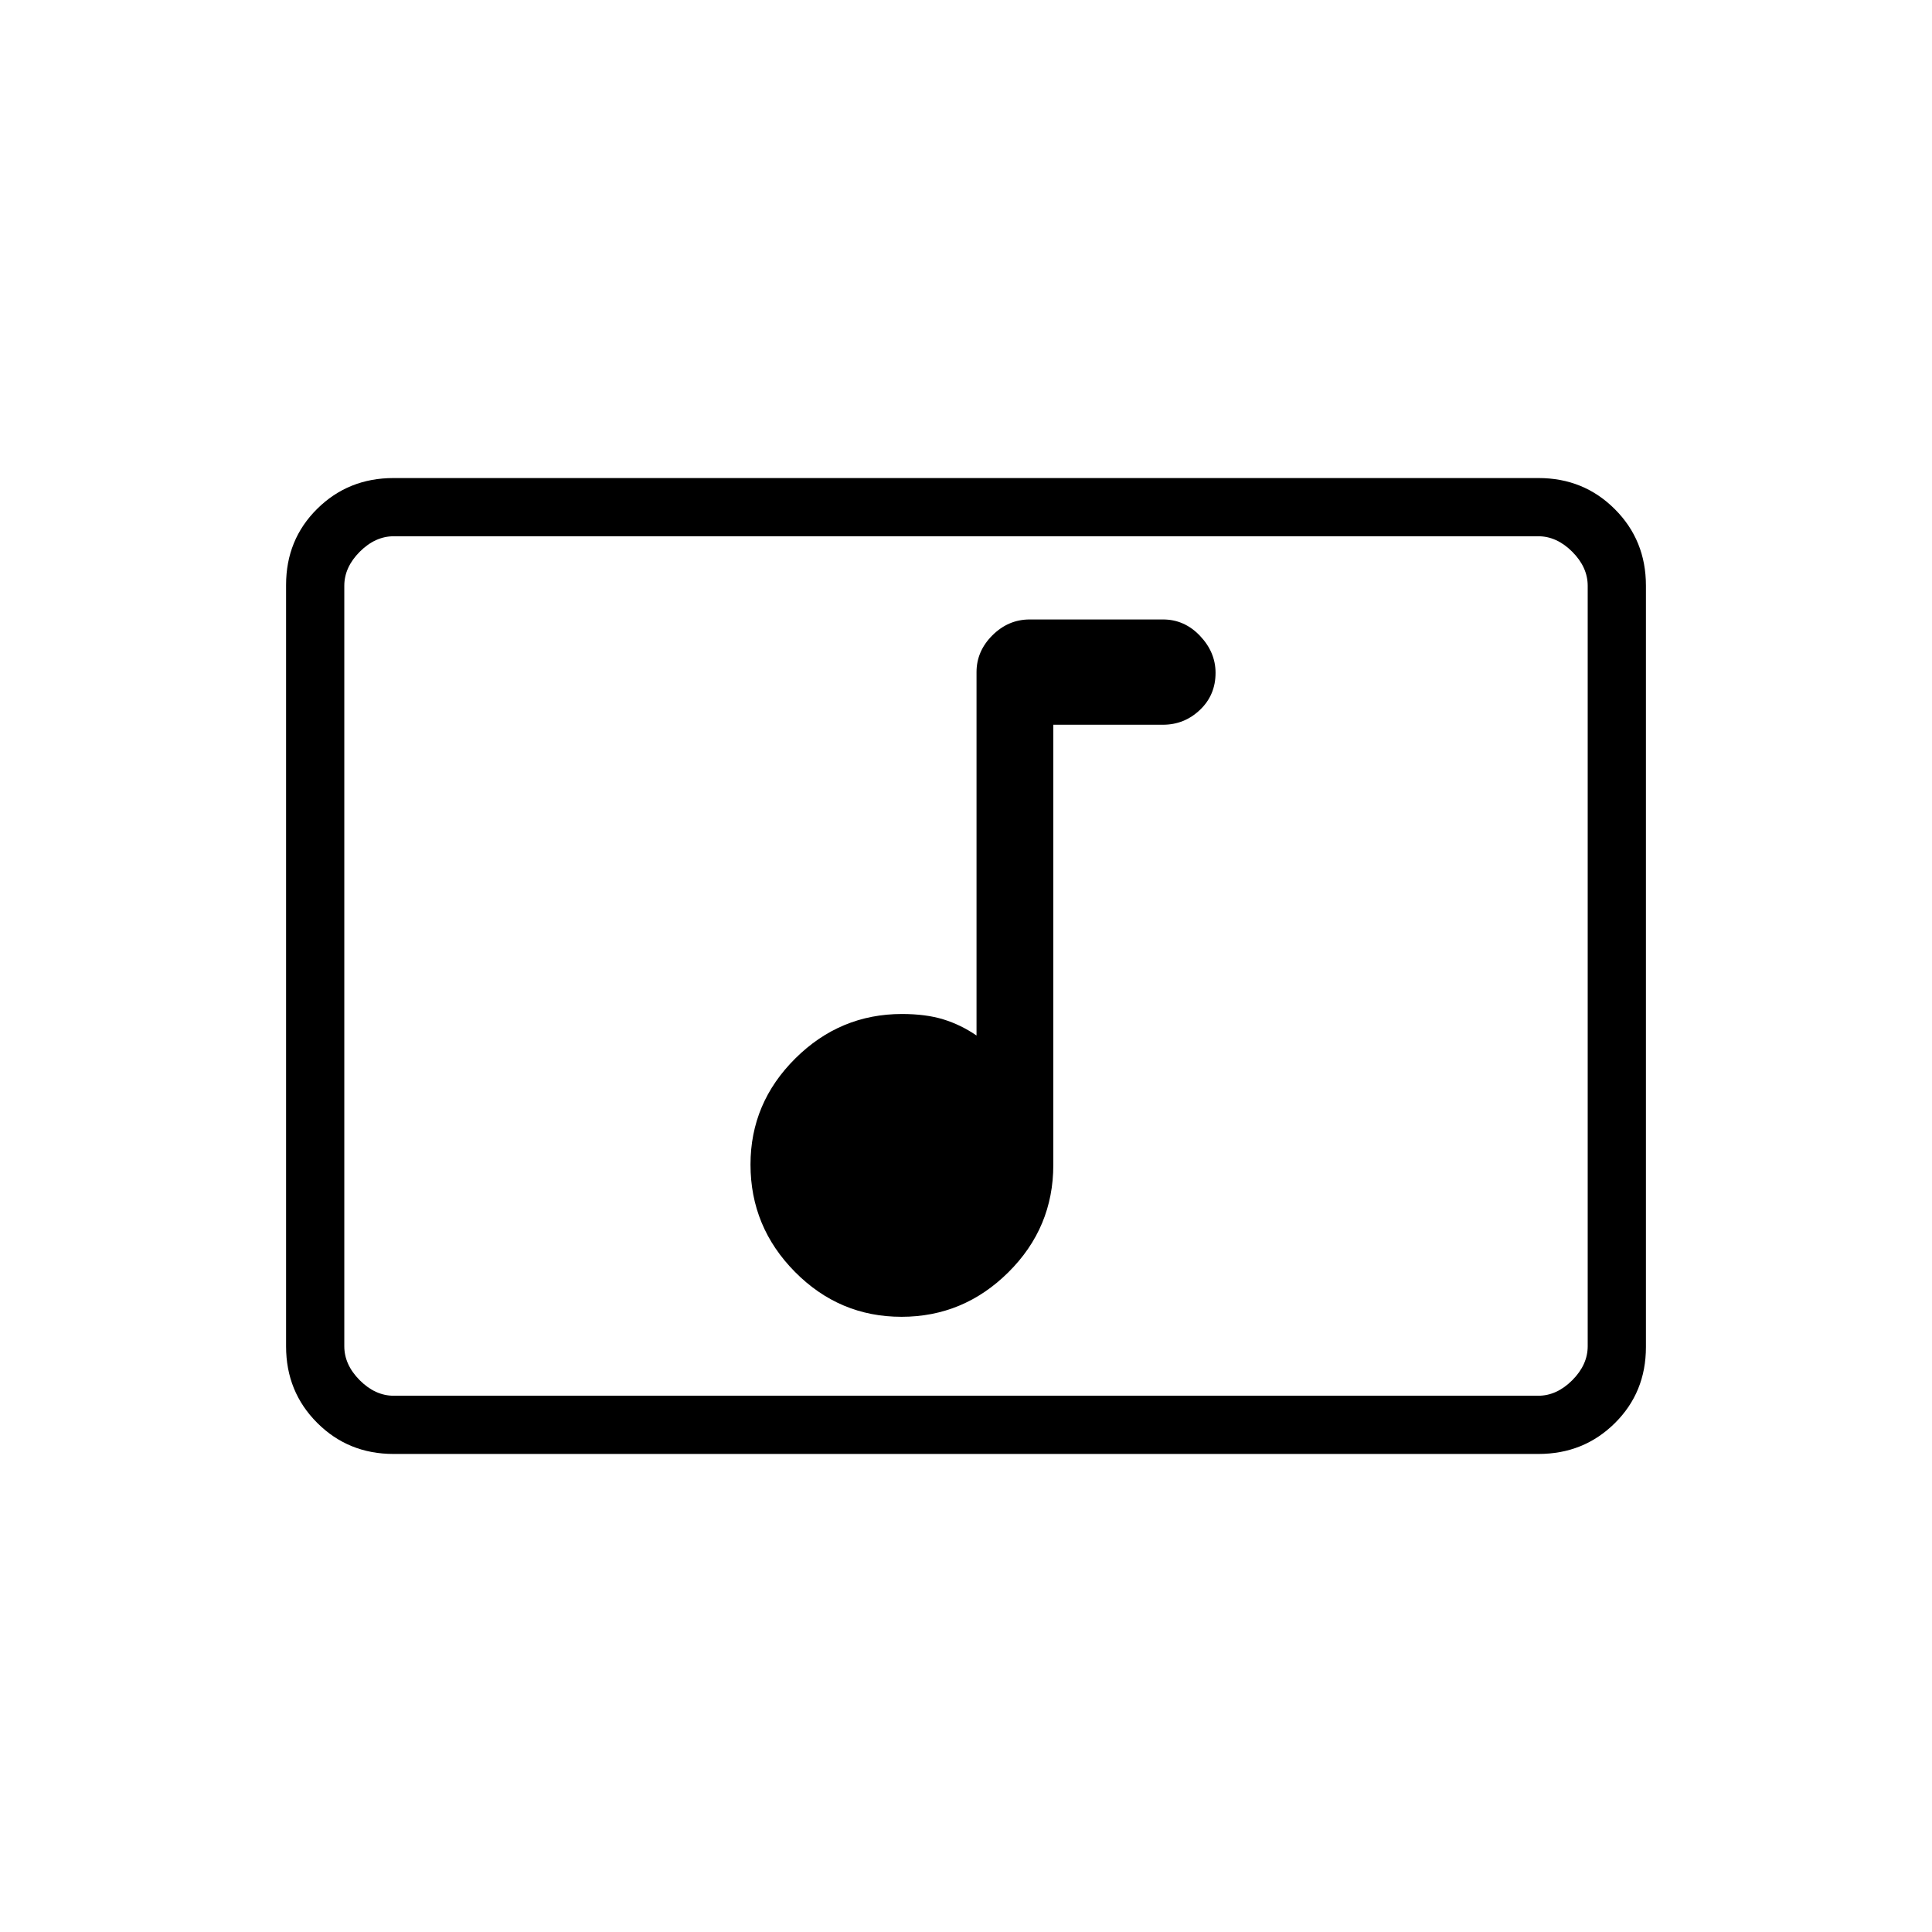<svg xmlns="http://www.w3.org/2000/svg" height="20" viewBox="0 -960 960 960" width="20"><path d="M447.93-305.69q30.84 0 53.15-22.15 22.3-22.15 22.3-53.28v-218.76h54.47q10.64 0 18.4-7.38 7.75-7.37 7.75-18.4 0-10.26-7.73-18.4-7.73-8.13-18.34-8.13h-66.28q-10.61 0-18.51 7.86-7.91 7.87-7.91 18.29v180.58q-7.81-5.35-16.5-8.02-8.69-2.67-20.55-2.67-30.77 0-53.02 22.11-22.24 22.11-22.24 52.7 0 31.03 22.09 53.34 22.08 22.31 52.92 22.31Zm-252.41 68.15q-22.47 0-37.92-15.46-15.45-15.46-15.45-37.97v-378.39q0-22.5 15.45-37.8 15.45-15.3 37.92-15.3h568.96q22.47 0 37.92 15.46 15.45 15.46 15.45 37.97v378.39q0 22.5-15.45 37.8-15.45 15.3-37.92 15.3H195.52Zm.17-28.92h568.62q9.23 0 16.92-7.69 7.69-7.7 7.69-16.93v-377.84q0-9.23-7.69-16.93-7.69-7.69-16.92-7.69H195.69q-9.23 0-16.92 7.69-7.69 7.7-7.69 16.93v377.84q0 9.23 7.69 16.93 7.69 7.69 16.92 7.69Zm-24.61 0v-427.08 427.08Z"/></svg>